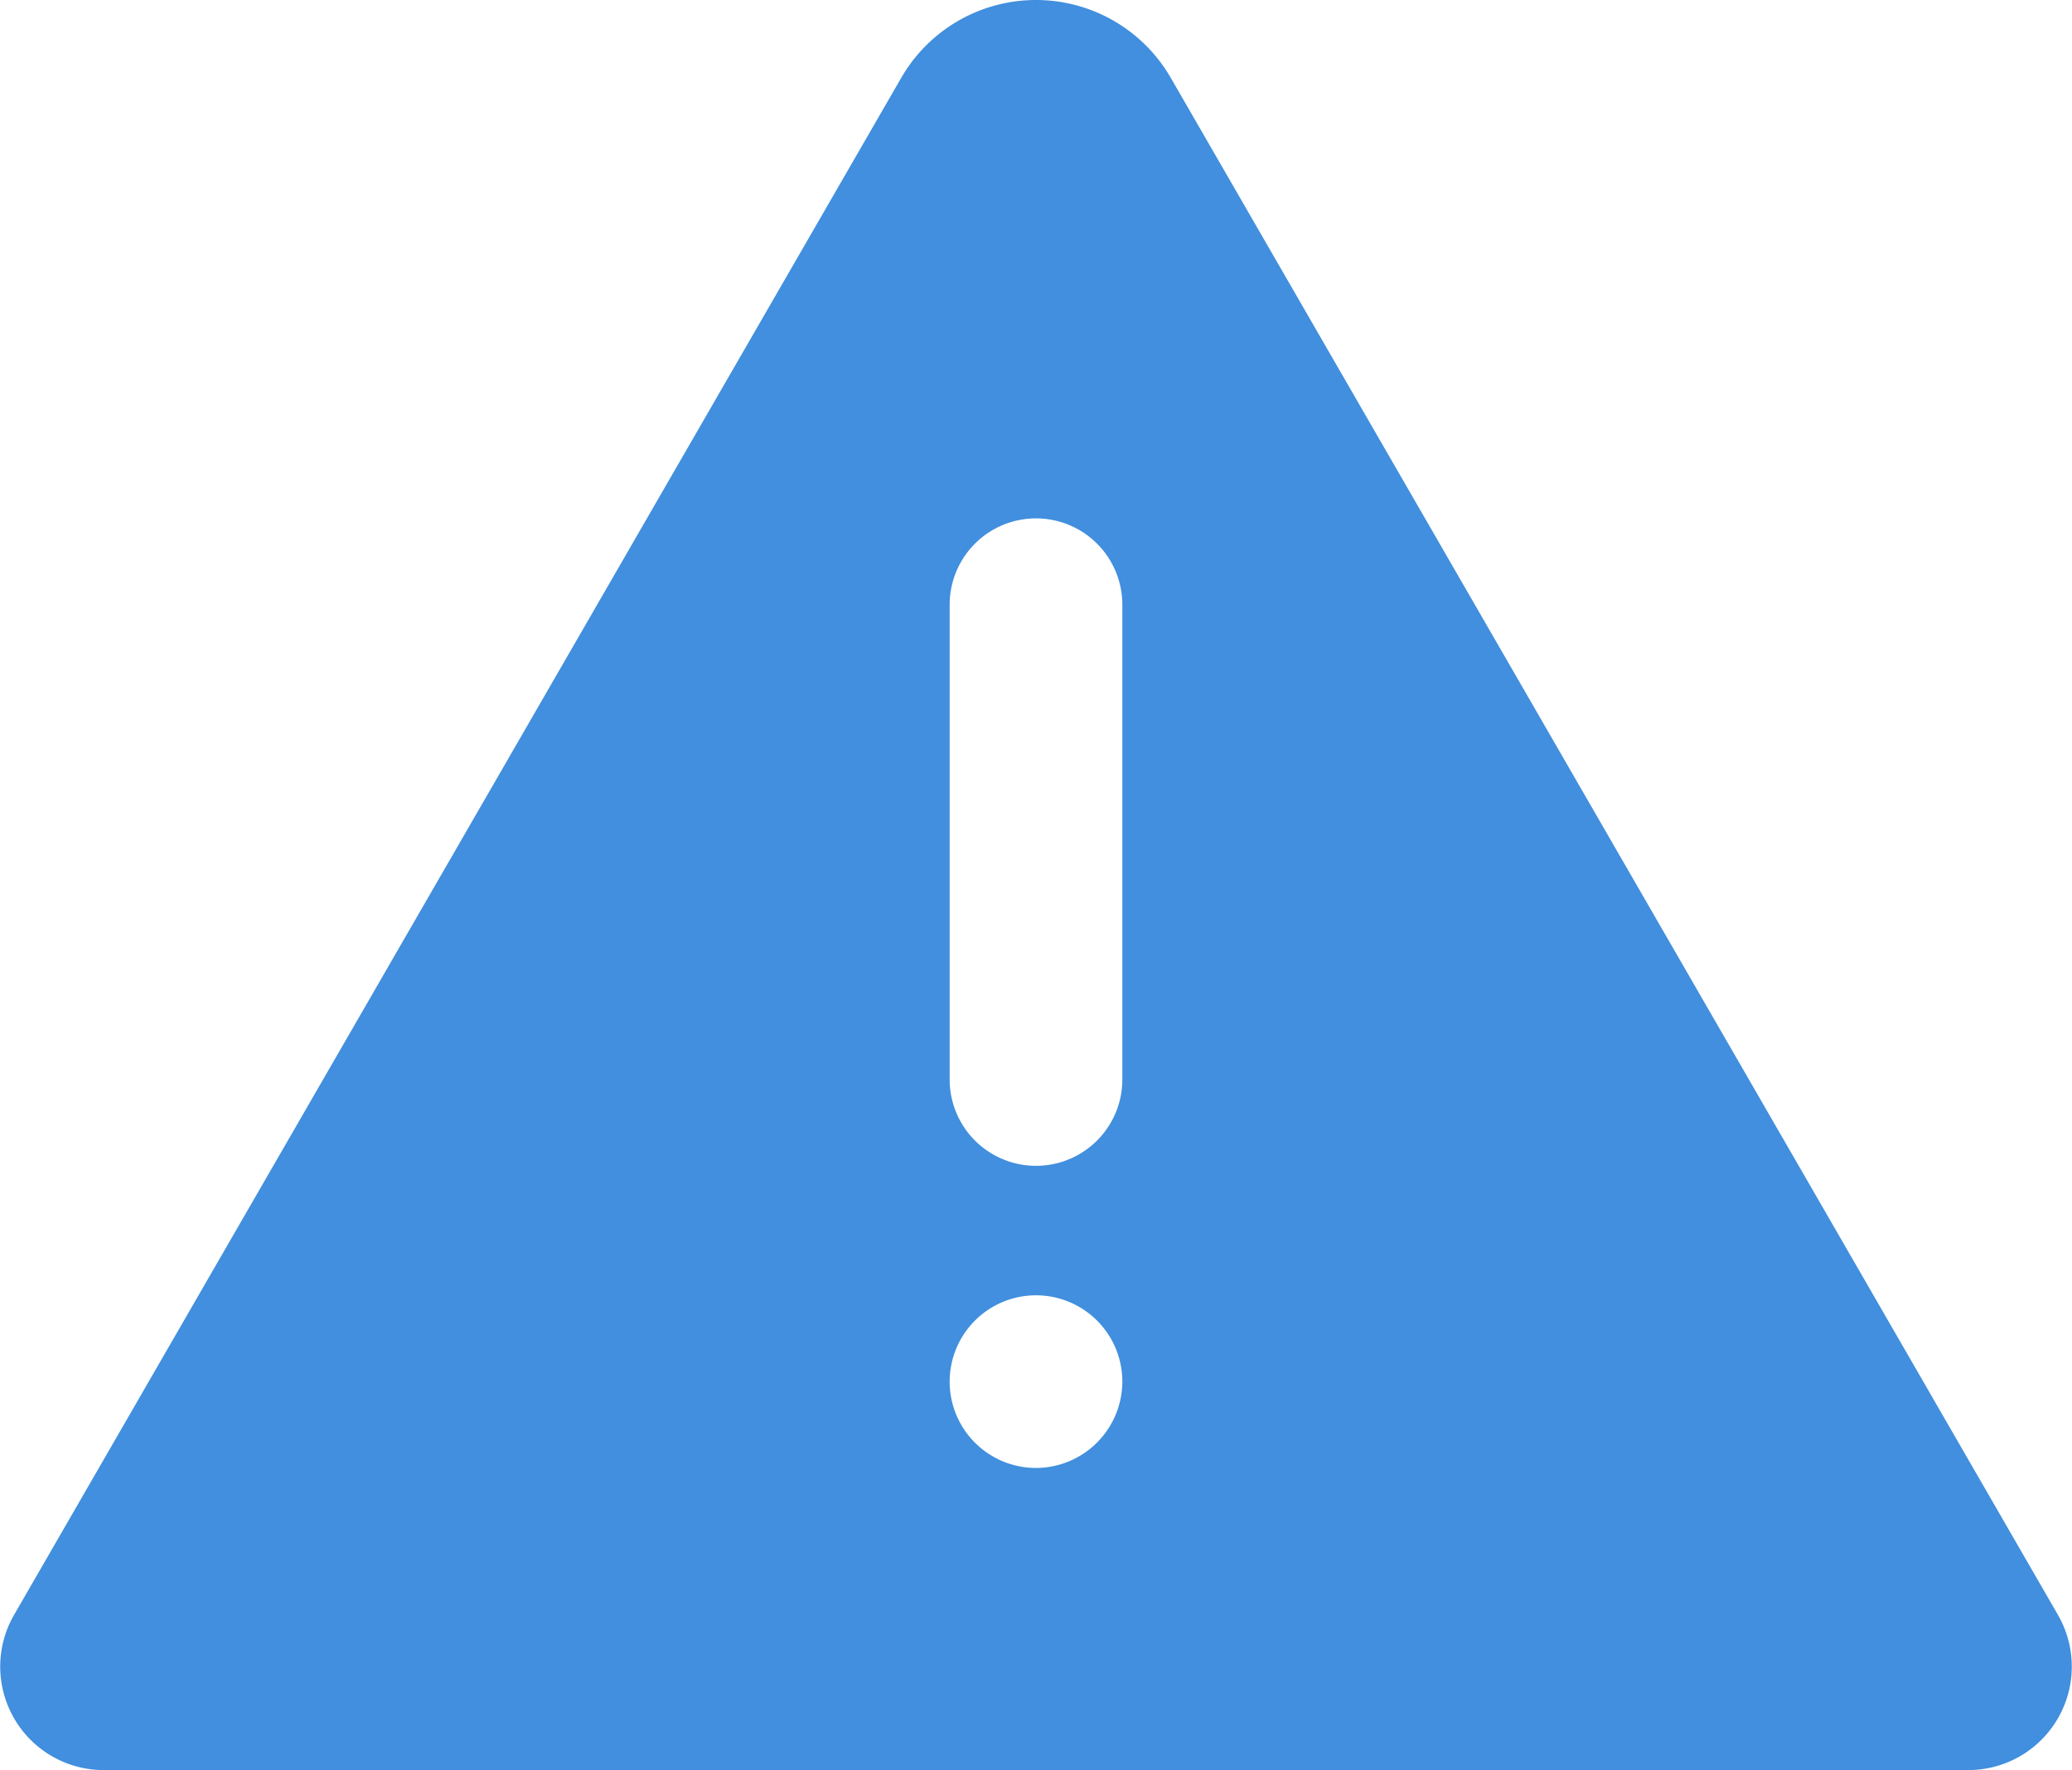 <svg xmlns="http://www.w3.org/2000/svg" viewBox="0 0 47.996 41.01"><defs><style>.cls-1{fill:#418fde;}</style></defs><title>Asset 953</title><g id="Layer_2" data-name="Layer 2"><g id="Icons"><path class="cls-1" d="M47.668,37.41,27.118,1.8a3.604,3.604,0,0,0-6.24,0L.328,37.41A2.398,2.398,0,0,0,2.408,41.01H45.588A2.398,2.398,0,0,0,47.668,37.41Zm-23.67-3.4a2,2,0,1,1,2-2A2.006,2.006,0,0,1,23.998,34.01Zm2-9a2,2,0,0,1-4,0v-11a2,2,0,1,1,4,0Z"/></g></g></svg>
